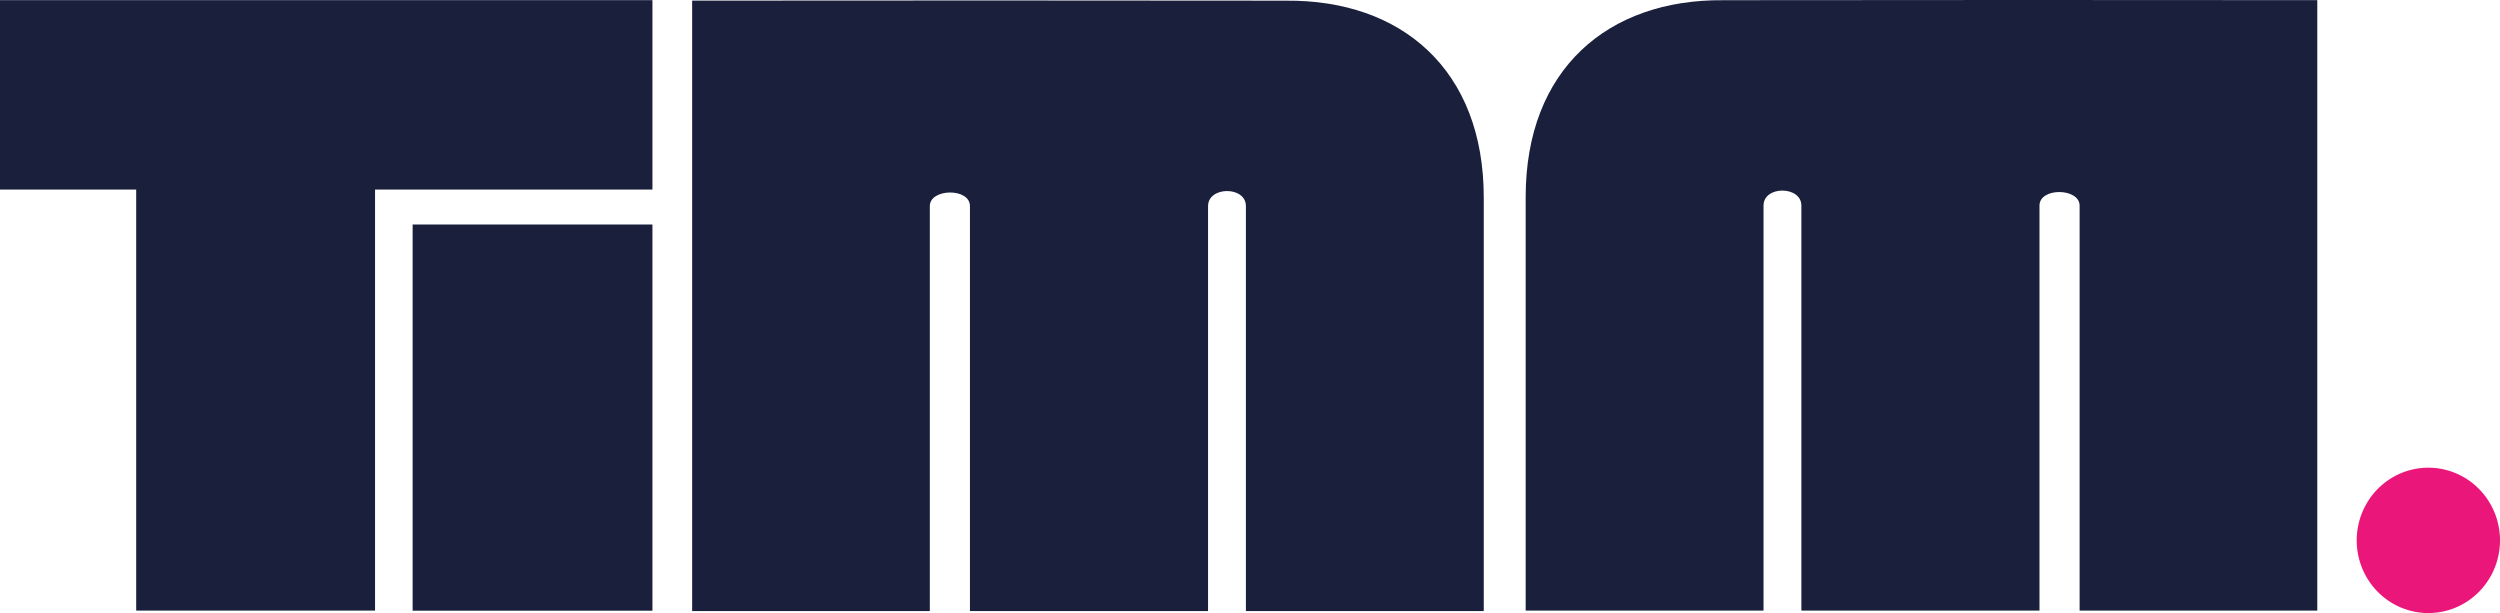 <svg width="604.35pt" height="148.2pt" version="1.1" viewBox="0 0 604.35 148.2" xmlns="http://www.w3.org/2000/svg">
 <g transform="translate(-5.42 -7.354)" fill="#1a1f3c">
  <path d="m316.38 7.513c-47.88-0.07-95.765-0.05-143.64-0.01v147.57h57.455v-97.9c0-4.291 9.7-4.466 9.7 0v97.9h57.56v-97.9c0-4.811 9.15-4.882 9.15 0v97.9h57.5v-99.975c0-30.978-19.96-47.803-47.72-47.58z"/>
  <path d="m5.42 7.39h157.72v45.79h-67.055v101.78h-57.74v-101.78h-32.925z"/>
  <path d="m421.96 7.4c47.88-0.07 95.765-0.05 143.64-0.01v147.57h-57.455v-97.9c0-4.291-9.7-4.466-9.7 0v97.9h-57.56v-97.9c0-4.811-9.15-4.882-9.15 0v97.9h-57.5v-99.975c0-30.978 19.96-47.803 47.72-47.58z"/>
  <path d="m105.17 61.625h57.97v93.36h-57.97z"/>
 </g>
 <path d="m604.35 130.63a17.319 17.571 0 0 1-17.319 17.571 17.319 17.571 0 0 1-17.319-17.571 17.319 17.571 0 0 1 17.319-17.571 17.319 17.571 0 0 1 17.319 17.571z" fill="#eb167a" style="paint-order:stroke fill markers"/>
</svg>
